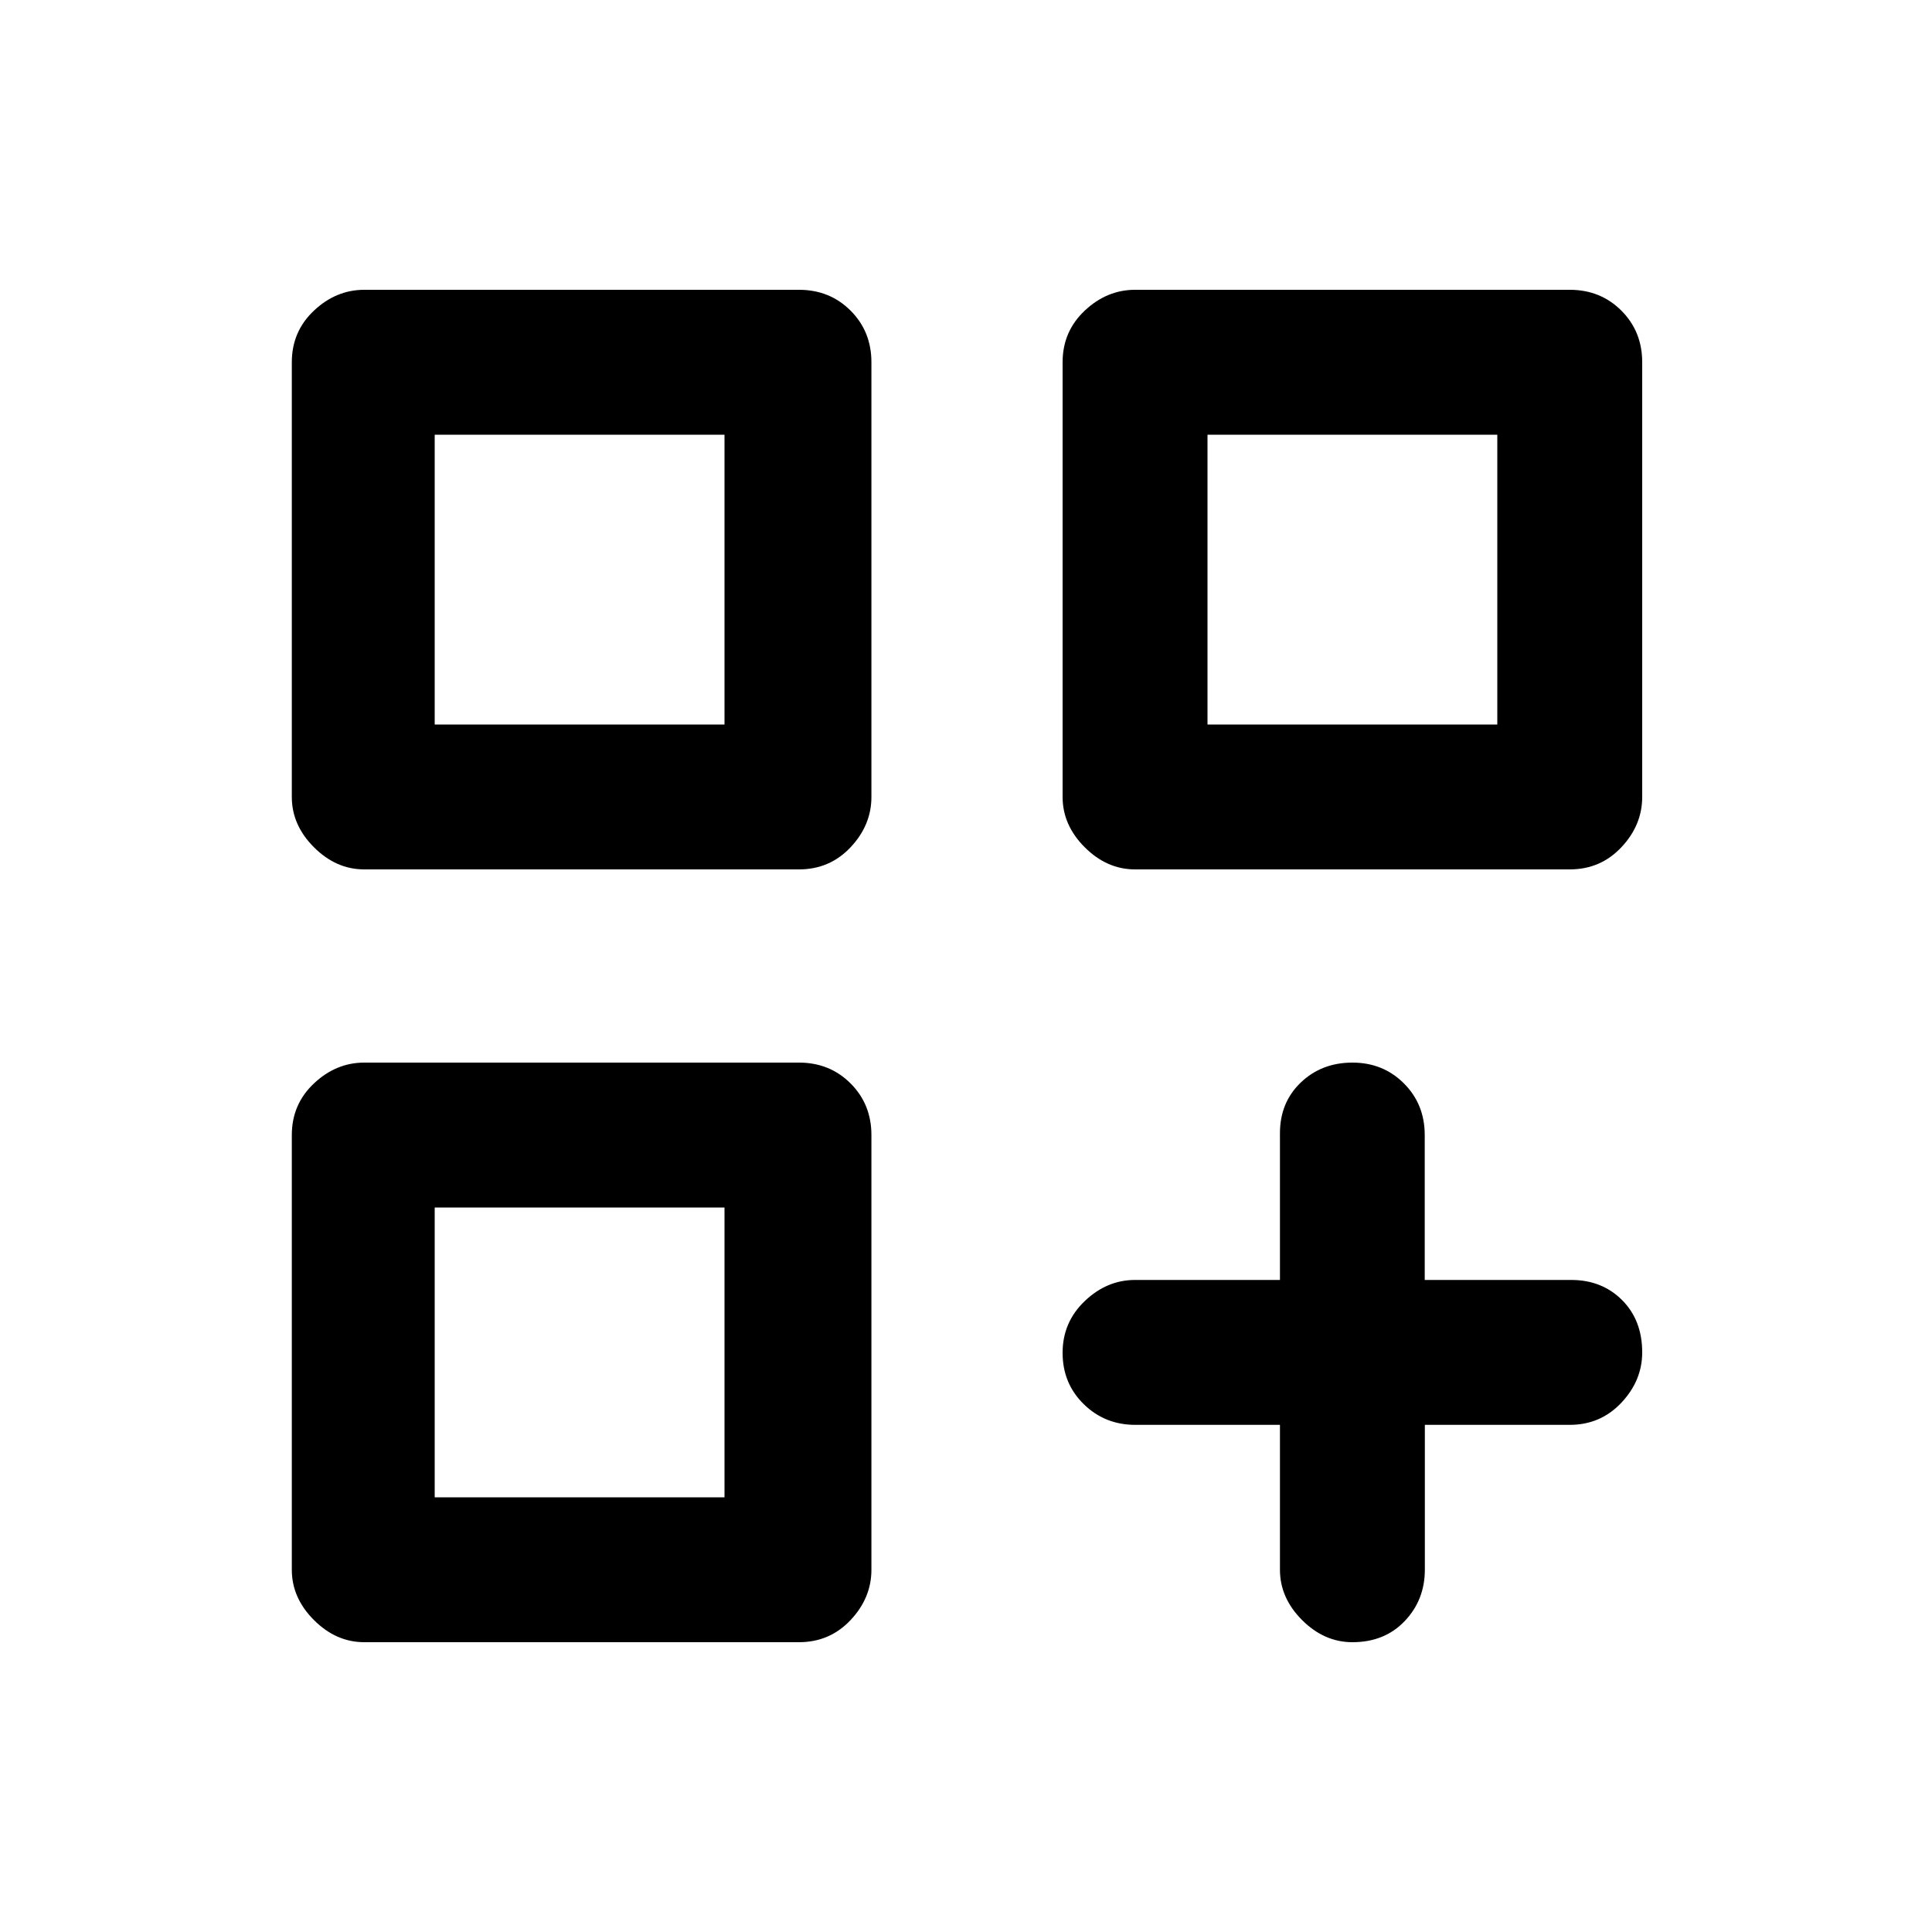 <svg xmlns="http://www.w3.org/2000/svg" height="20" viewBox="0 -960 960 960" width="20"><path d="M181-528q-14 0-25-11t-11-25v-216q0-15.3 11-25.65Q167-816 181-816h216q15.3 0 25.65 10.35Q433-795.3 433-780v216q0 14-10.35 25T397-528H181Zm35-216v144-144Zm348 216q-14 0-25-11t-11-25v-216q0-15.3 11-25.65Q550-816 564-816h216q15.3 0 25.65 10.35Q816-795.3 816-780v216q0 14-10.35 25T780-528H564Zm36-216v144-144ZM181-144q-14 0-25-11t-11-25v-216q0-15.3 11-25.65Q167-432 181-432h216q15.3 0 25.65 10.35Q433-411.3 433-396v216q0 14-10.35 25T397-144H181Zm35-216v144-144Zm456 216q-14 0-25-11t-11-25v-72h-71.91q-15.09 0-25.59-10.29t-10.5-25.5q0-15.21 11-25.71t25-10.5h72v-72.9q0-15.3 10.35-25.2Q656.7-432 672-432q15.28 0 25.61 10.35T707.94-396v72h72.78Q796-324 806-314q10 10 10 26 0 14-10.35 25T780-252h-72v71.91q0 15.09-10 25.59T672-144Zm-72-600v144h144v-144H600Zm-384 0v144h144v-144H216Zm0 384v144h144v-144H216Z"/></svg>